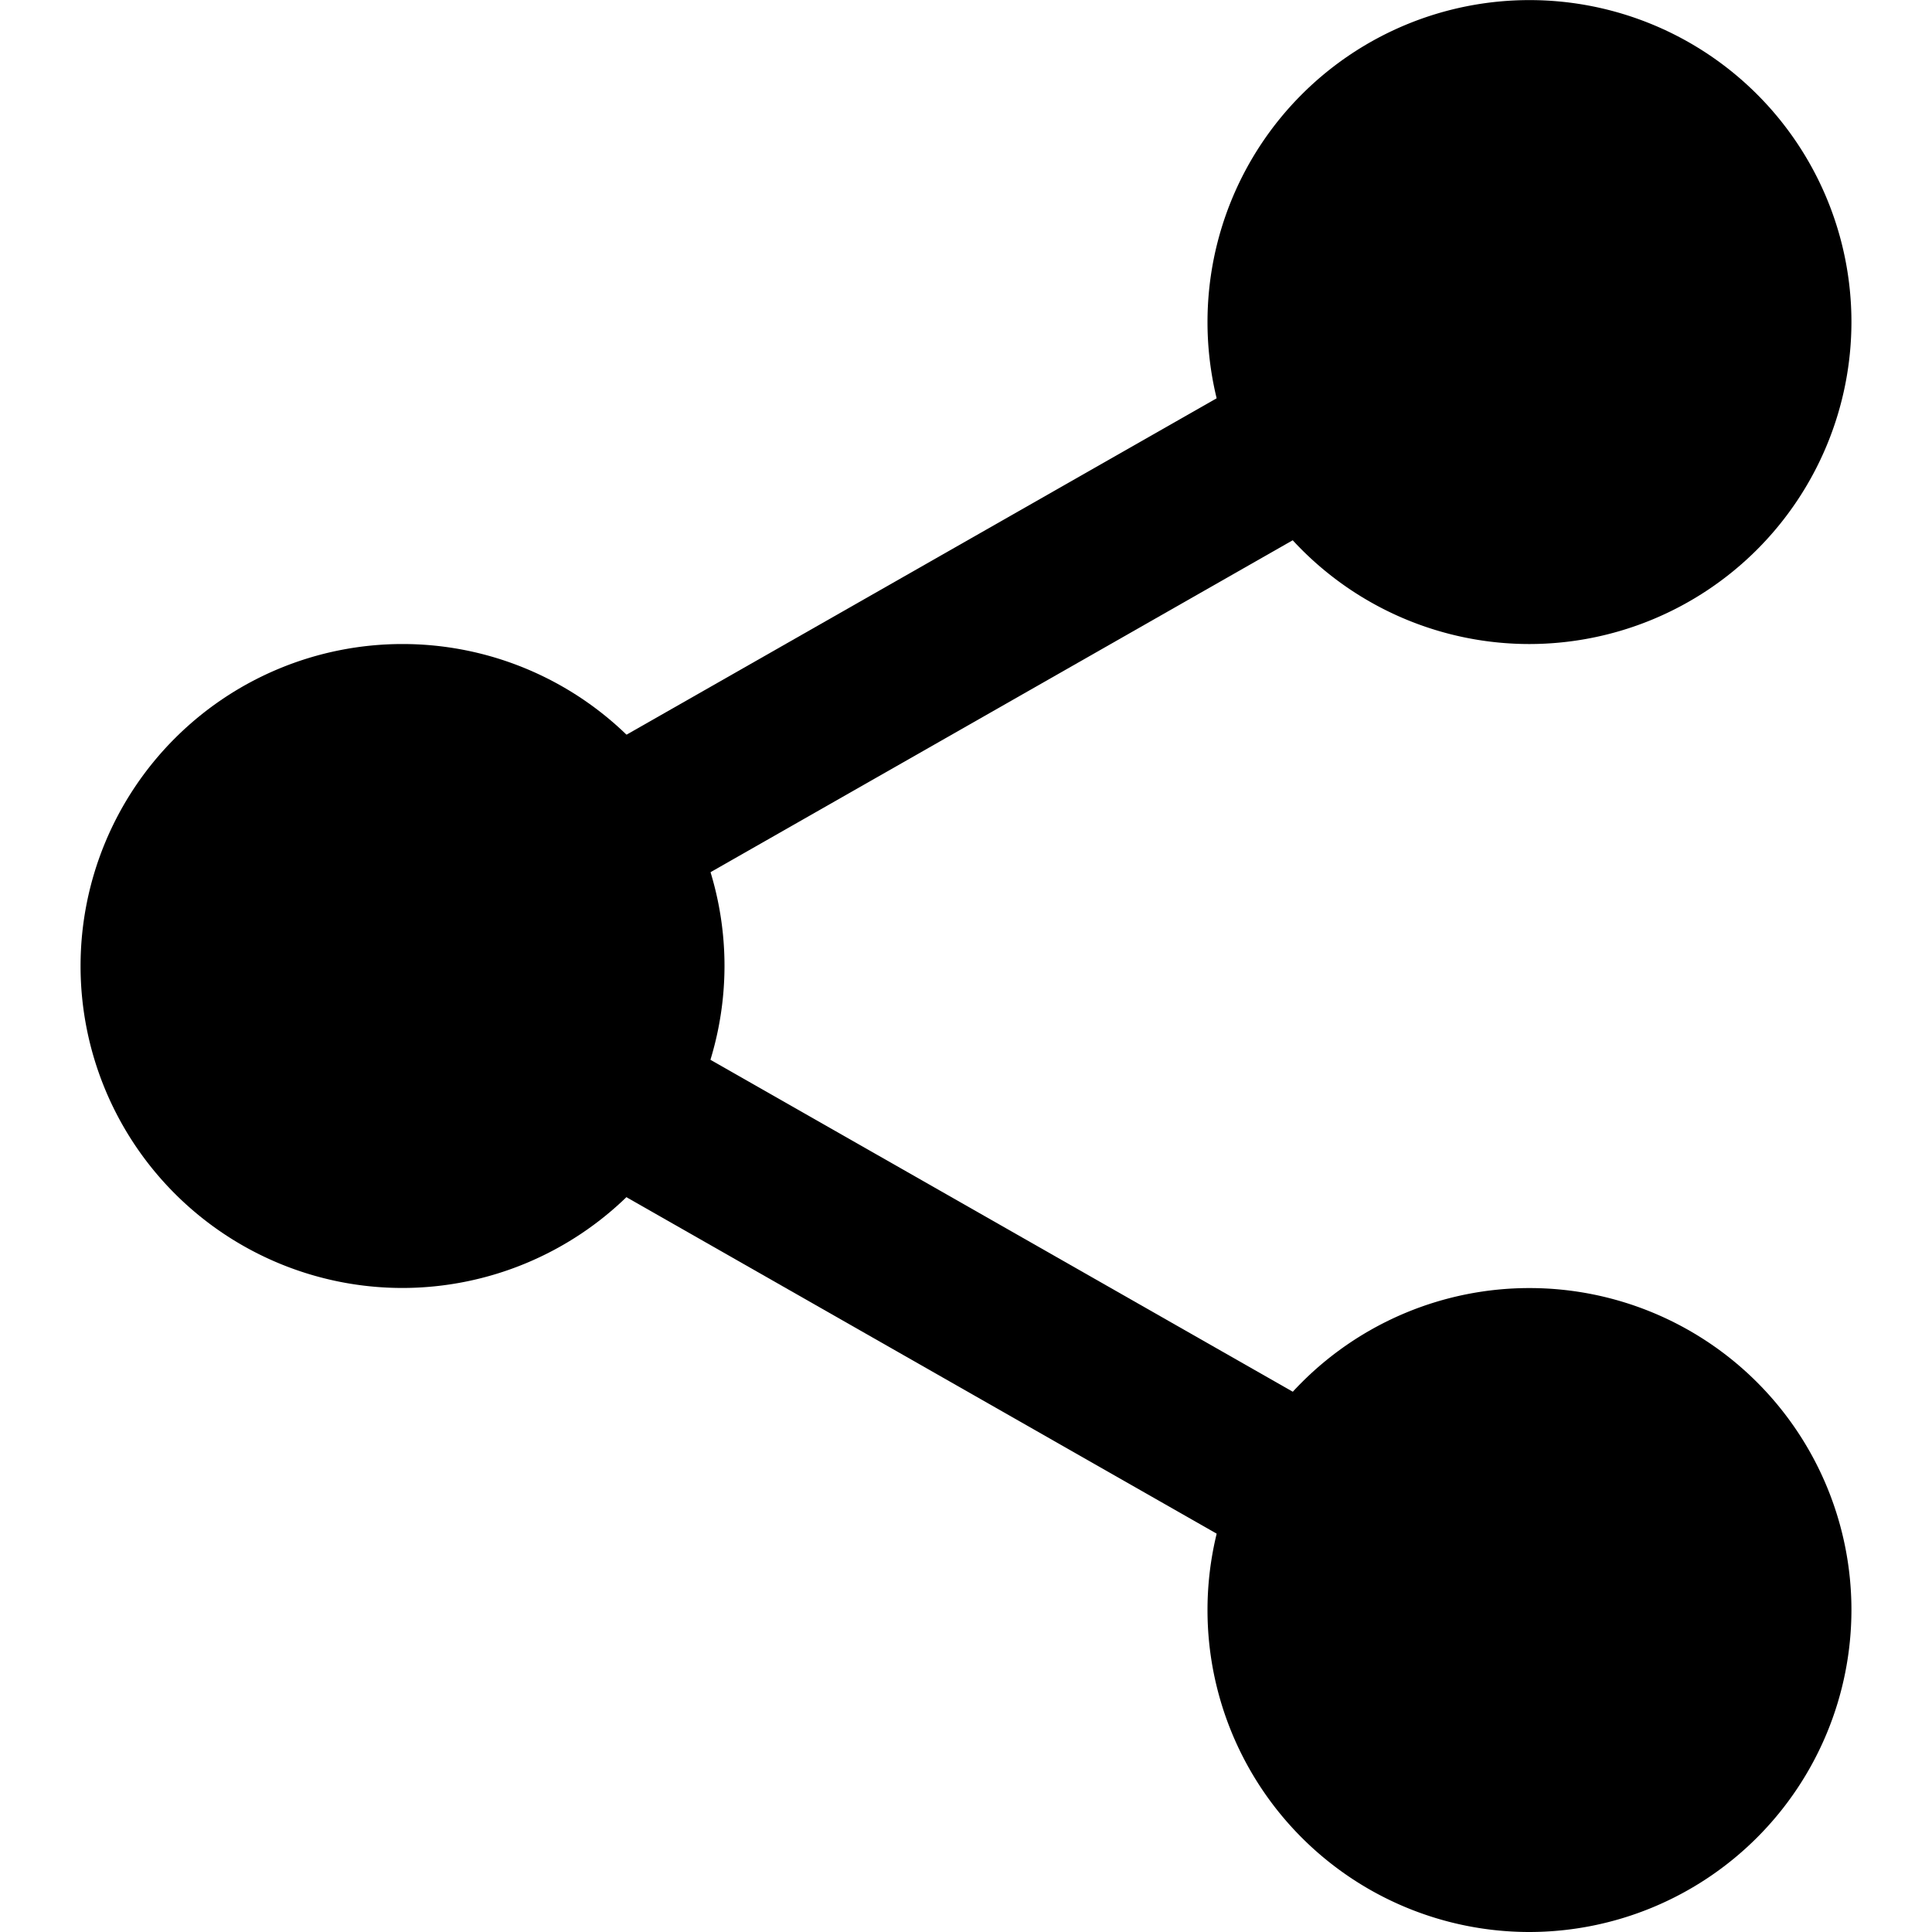 <svg xmlns="http://www.w3.org/2000/svg" xmlns:xlink="http://www.w3.org/1999/xlink" width="20" height="20" viewBox="0 0 20 20">
  <defs>
    <clipPath id="clip-path">
      <rect id="Rectangle_732" data-name="Rectangle 732" width="20" height="20" transform="translate(18 731)" fill="#fff" stroke="#707070" stroke-width="1"/>
    </clipPath>
  </defs>
  <g id="share_icon" data-name="share icon" transform="translate(-18 -731)" clip-path="url(#clip-path)">
    <g id="share" transform="translate(18.833 731)">
      <path id="Path_1371" data-name="Path 1371" d="M17.708,3.333A2.708,2.708,0,1,1,15,.625a2.708,2.708,0,0,1,2.708,2.708Zm0,0"/>
      <path id="Path_1372" data-name="Path 1372" d="M15,6.667a3.333,3.333,0,1,1,3.333-3.333A3.337,3.337,0,0,1,15,6.667ZM15,1.25a2.083,2.083,0,1,0,2.083,2.083A2.086,2.086,0,0,0,15,1.25Zm0,0"/>
      <path id="Path_1373" data-name="Path 1373" d="M17.708,16.667A2.708,2.708,0,1,1,15,13.958,2.708,2.708,0,0,1,17.708,16.667Zm0,0"/>
      <path id="Path_1374" data-name="Path 1374" d="M15,20a3.333,3.333,0,1,1,3.333-3.333A3.337,3.337,0,0,1,15,20Zm0-5.417a2.083,2.083,0,1,0,2.083,2.083A2.086,2.086,0,0,0,15,14.583Zm0,0"/>
      <path id="Path_1375" data-name="Path 1375" d="M6.042,10A2.708,2.708,0,1,1,3.333,7.292,2.708,2.708,0,0,1,6.042,10Zm0,0"/>
      <path id="Path_1376" data-name="Path 1376" d="M3.333,13.333A3.333,3.333,0,1,1,6.667,10a3.337,3.337,0,0,1-3.333,3.333Zm0-5.417A2.083,2.083,0,1,0,5.417,10,2.086,2.086,0,0,0,3.333,7.917Zm0,0"/>
      <path id="Path_1377" data-name="Path 1377" d="M5.3,9.6a.833.833,0,0,1-.413-1.558L12.62,3.634a.833.833,0,1,1,.825,1.448L5.712,9.491A.828.828,0,0,1,5.3,9.6Zm0,0"/>
      <path id="Path_1378" data-name="Path 1378" d="M13.033,16.475a.828.828,0,0,1-.412-.109L4.888,11.958a.833.833,0,0,1,.825-1.448l7.733,4.408a.833.833,0,0,1-.413,1.558Zm0,0"/>
    </g>
  </g>
</svg>
